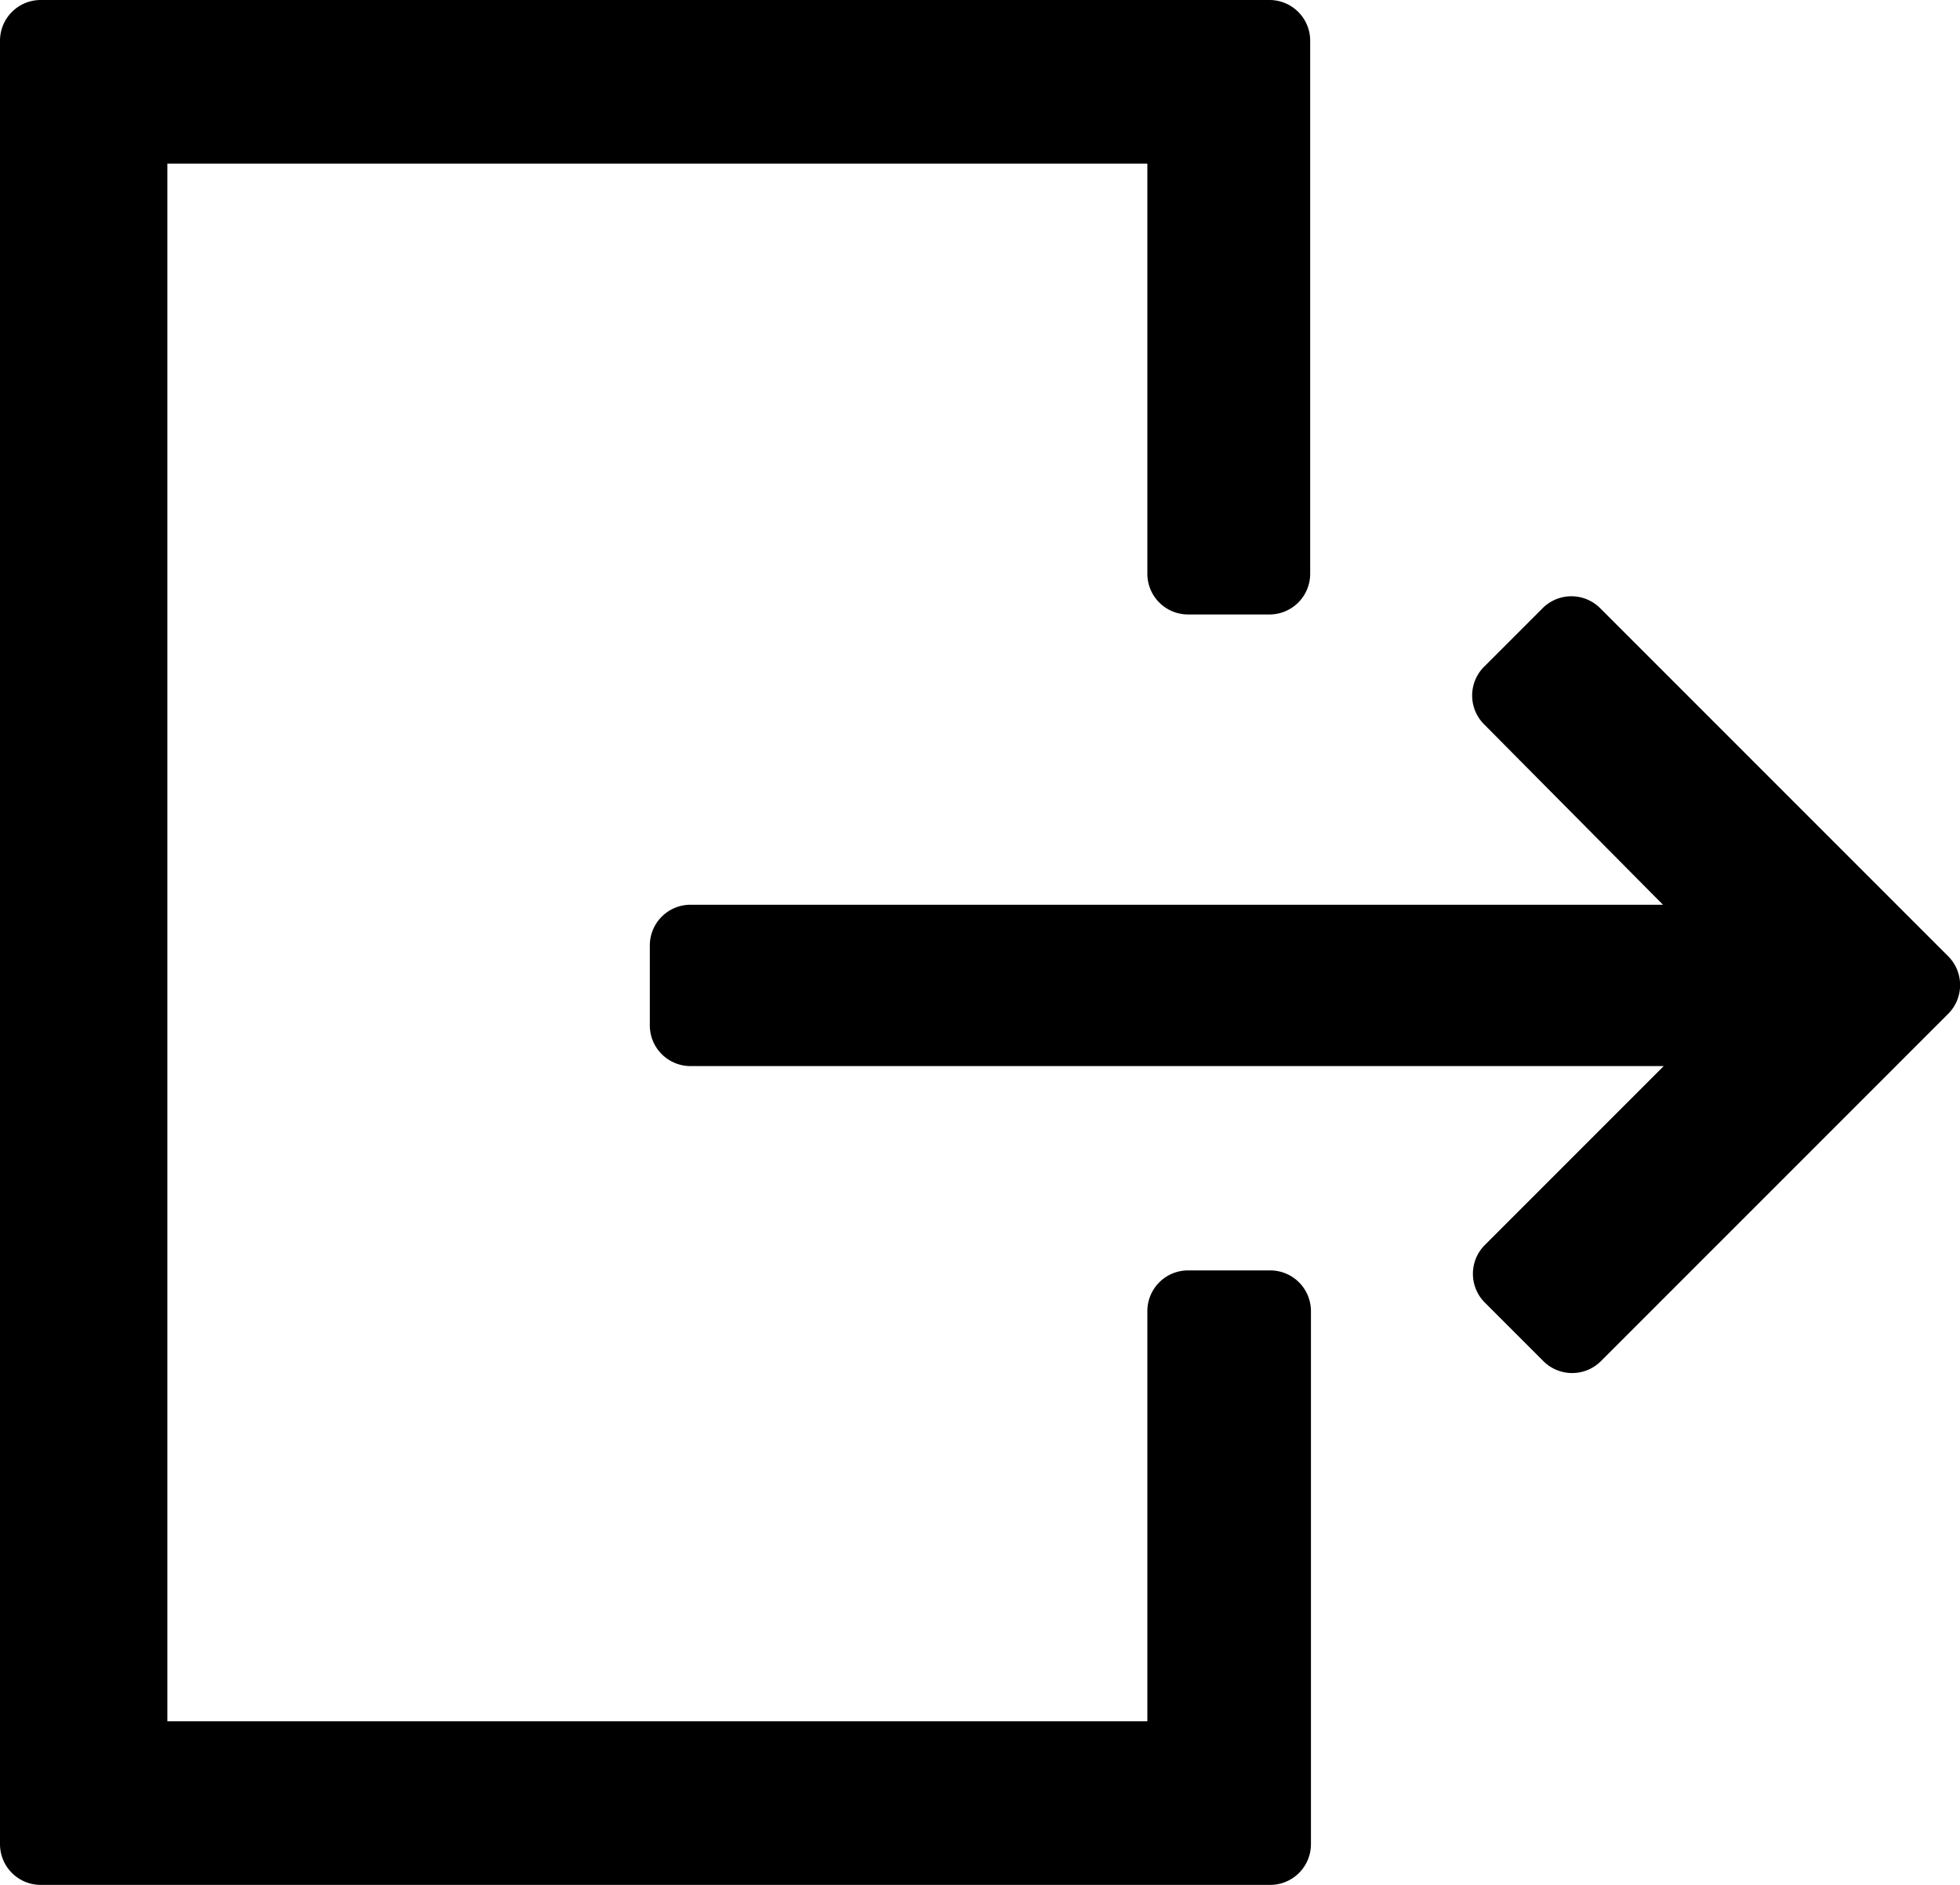 <svg xmlns="http://www.w3.org/2000/svg" viewBox="0 0 26 25"><path d="M17.39,17.39v7.07a.54.54,0,0,1-.54.54H.54A.54.54,0,0,1,0,24.46V.54A.54.54,0,0,1,.54,0h16.3a.54.54,0,0,1,.54.54V7.61a.54.54,0,0,1-.54.54H15.76a.54.54,0,0,1-.54-.54V2.17h-13V22.83h13V17.39a.54.54,0,0,1,.54-.54h1.09A.54.54,0,0,1,17.39,17.39Z"/><path d="M25.84,12.68,21.23,8.07a.54.54,0,0,0-.77,0l-.77.77a.54.54,0,0,0,0,.77L22.06,12H9.16a.54.54,0,0,0-.54.54V13.6a.54.54,0,0,0,.54.54H22.07l-2.37,2.37a.54.54,0,0,0,0,.77l.77.77a.54.54,0,0,0,.77,0l4.61-4.61A.54.54,0,0,0,25.84,12.68Z"/></svg>